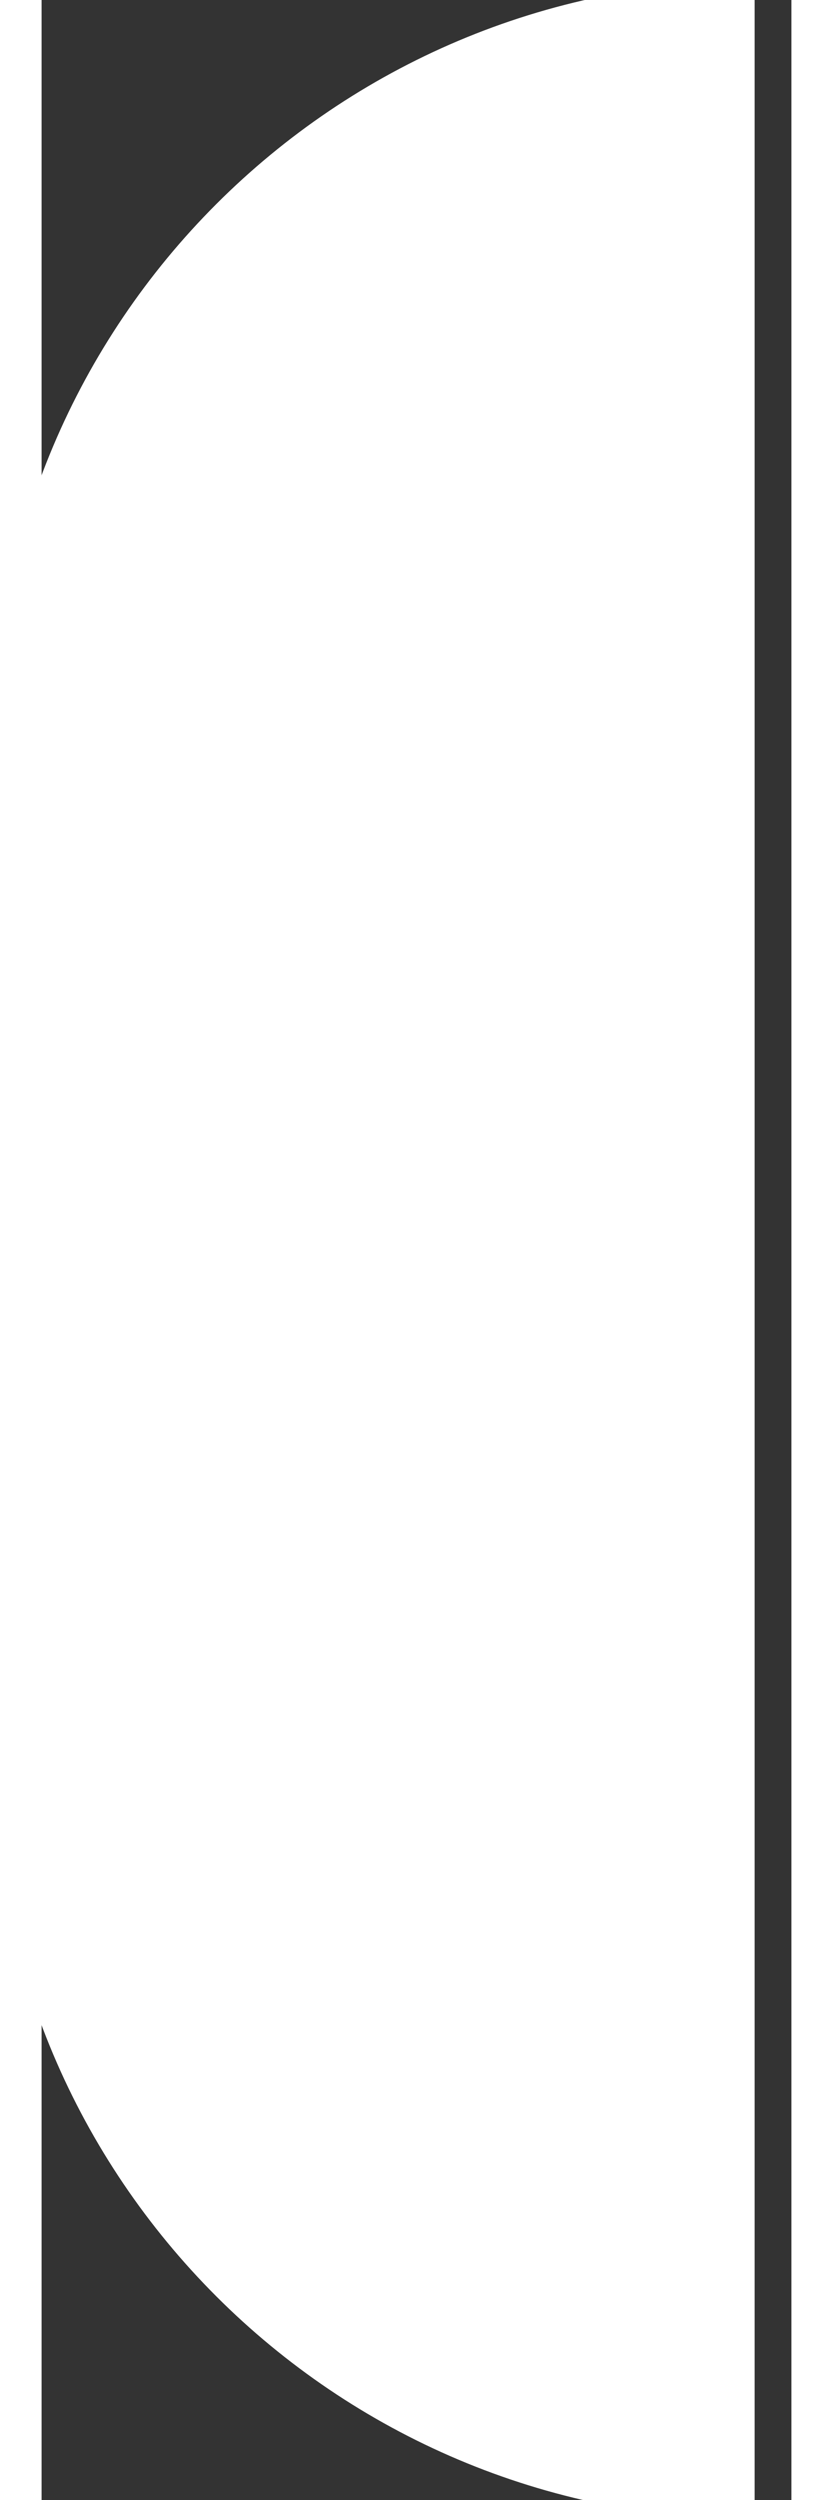<svg width="2" height="6" viewBox="0.114 0.045 1.773 5.909" fill="none" xmlns="http://www.w3.org/2000/svg">
<rect x="0.114" y="0.045" width="1.773" height="5.909" fill="#333333" stroke="none"/>
<path d="M0 1.8C0 0.806 0.806 0 1.8 0V6C0.806 6 0 5.194 0 4.2V1.8Z" fill="white"/>
</svg>
